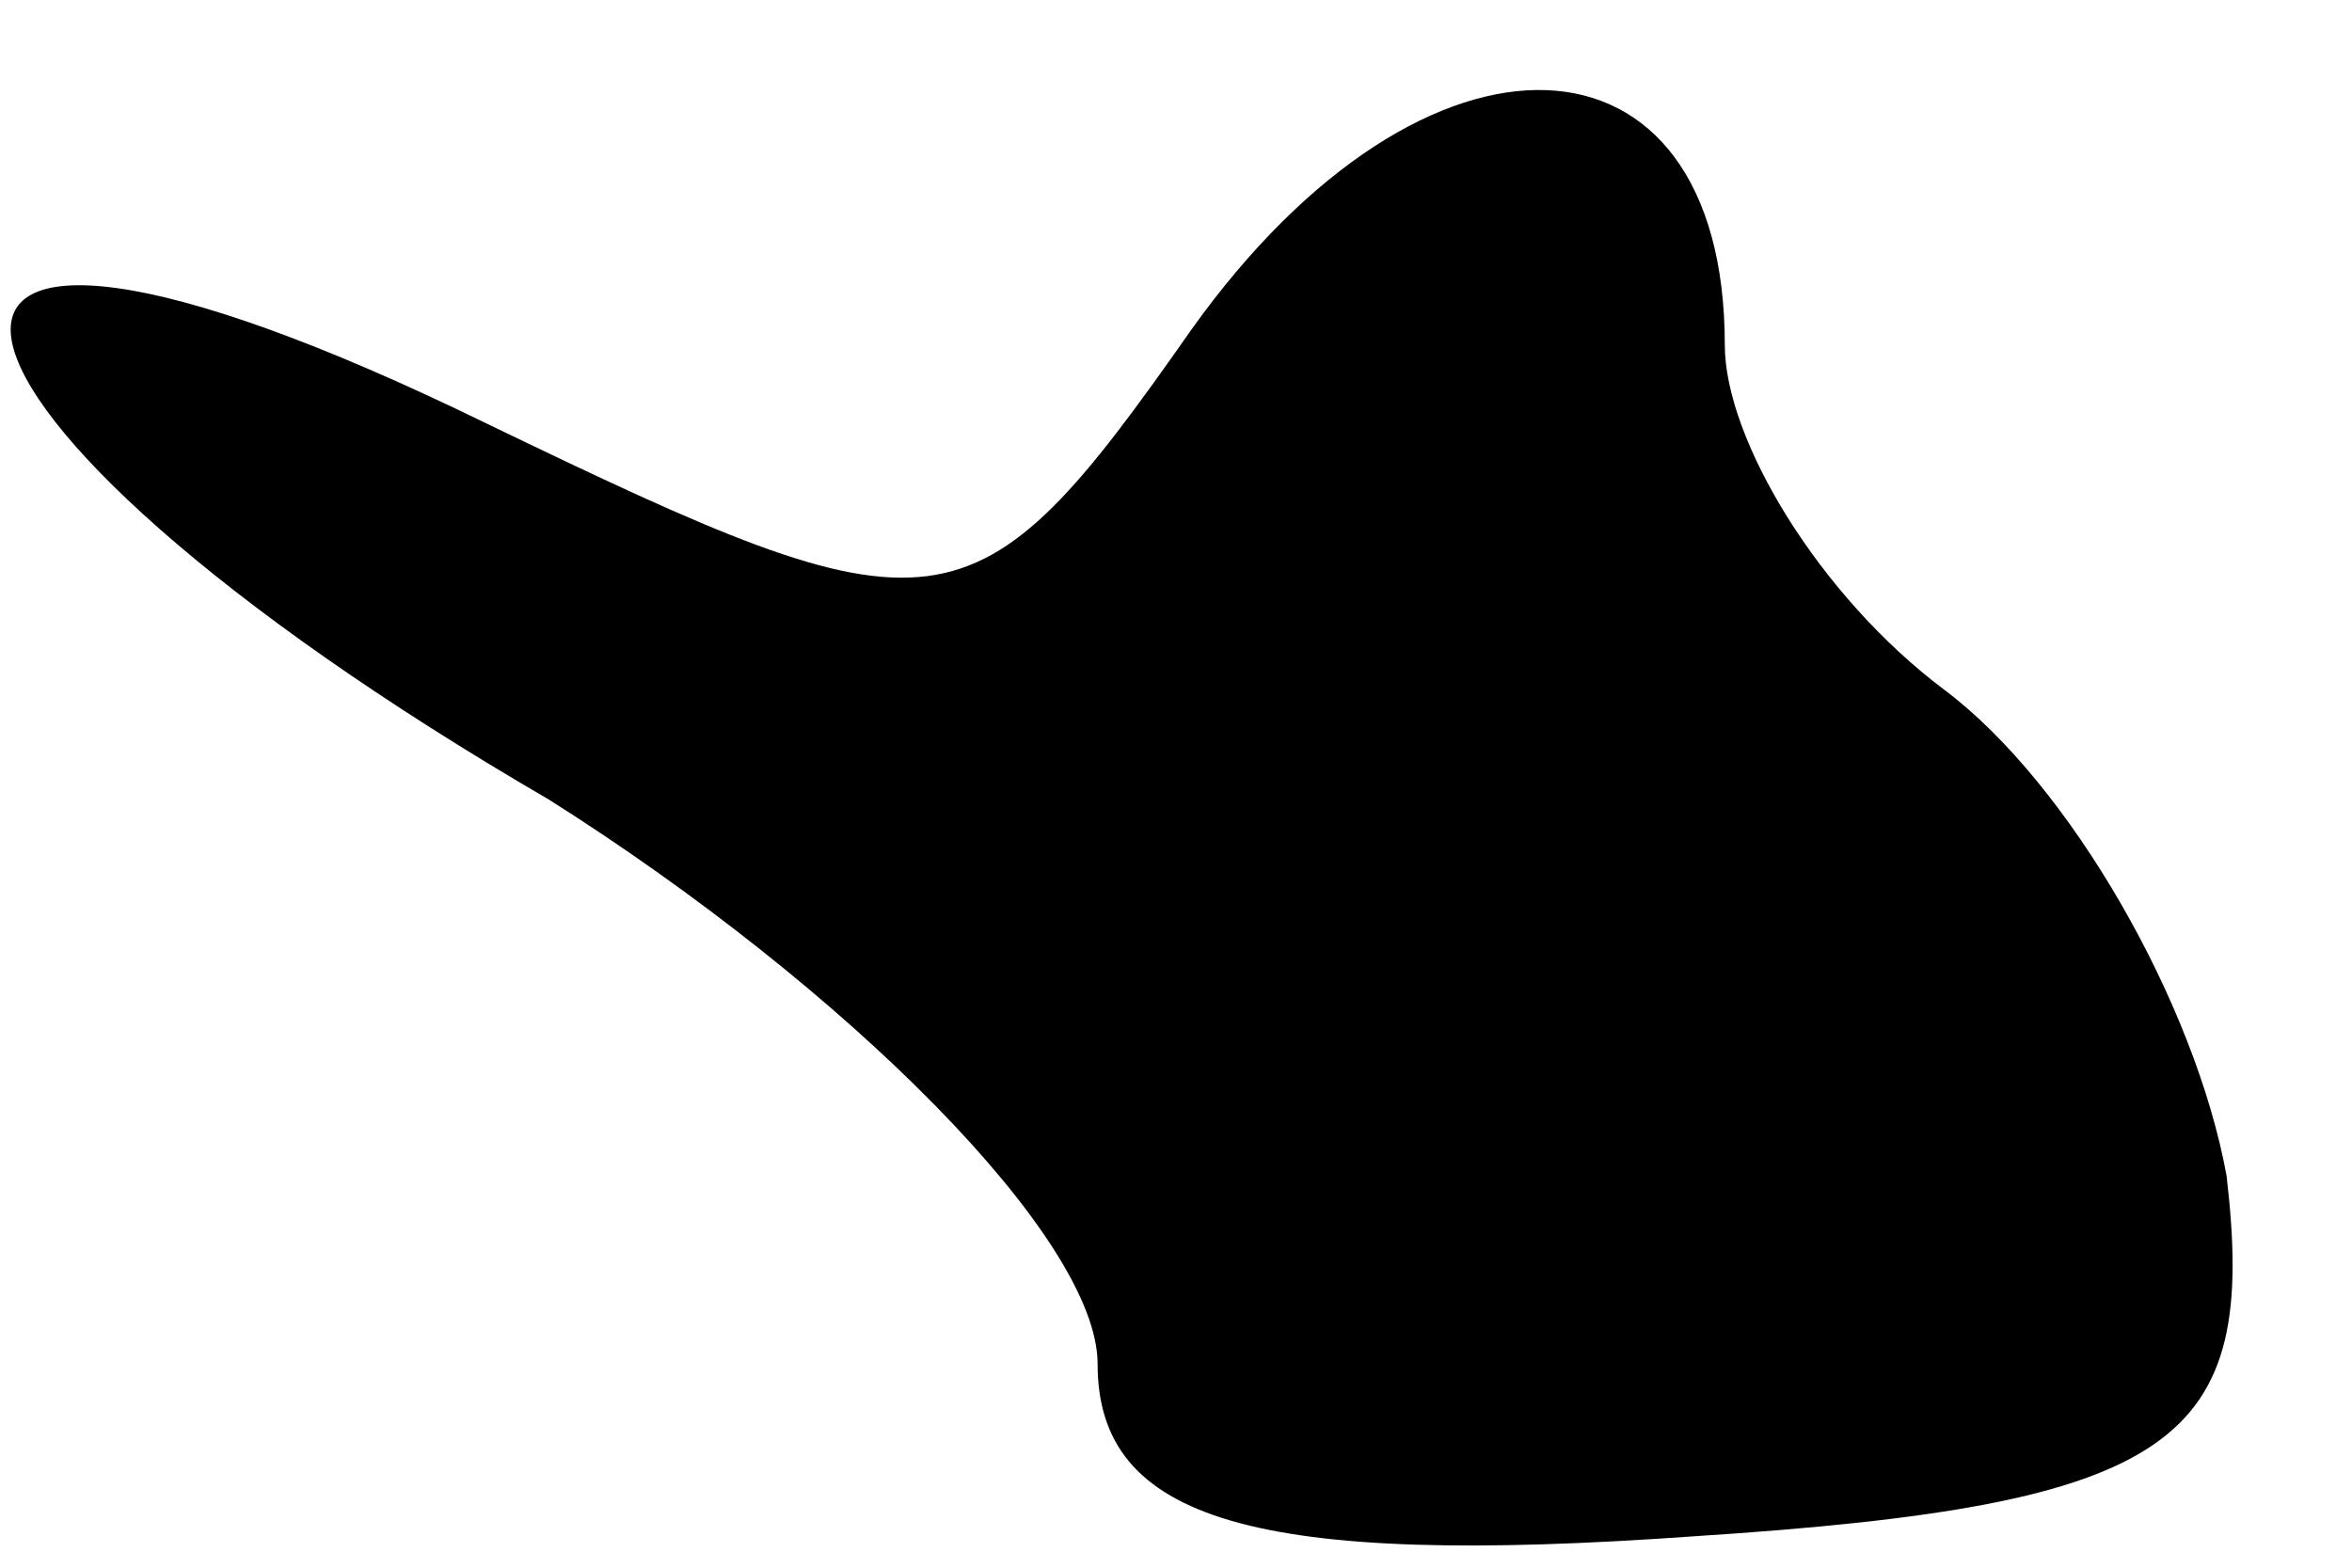 <?xml version="1.0" standalone="no"?>
<!DOCTYPE svg PUBLIC "-//W3C//DTD SVG 20010904//EN"
 "http://www.w3.org/TR/2001/REC-SVG-20010904/DTD/svg10.dtd">
<svg version="1.0" xmlns="http://www.w3.org/2000/svg"
 width="15pt" height="10pt" viewBox="0 0 15 10"
 preserveAspectRatio="xMidYMid meet">
<g transform="translate(0,10) scale(0.1,-0.1)"
fill="#000000" stroke="none">
<path fill="#000000" stroke="none" d="M76 79 c-14 -20 -16 -20 -45 -6 -43 21
-39 1 4 -24 19 -12 35 -28 35 -36 0 -10 10 -13 38 -11 31 2 36 6 34 23 -2 11
-10 25 -18 31 -8 6 -14 16 -14 22 0 21 -19 22 -34 1z"/>
</g>
</svg>

